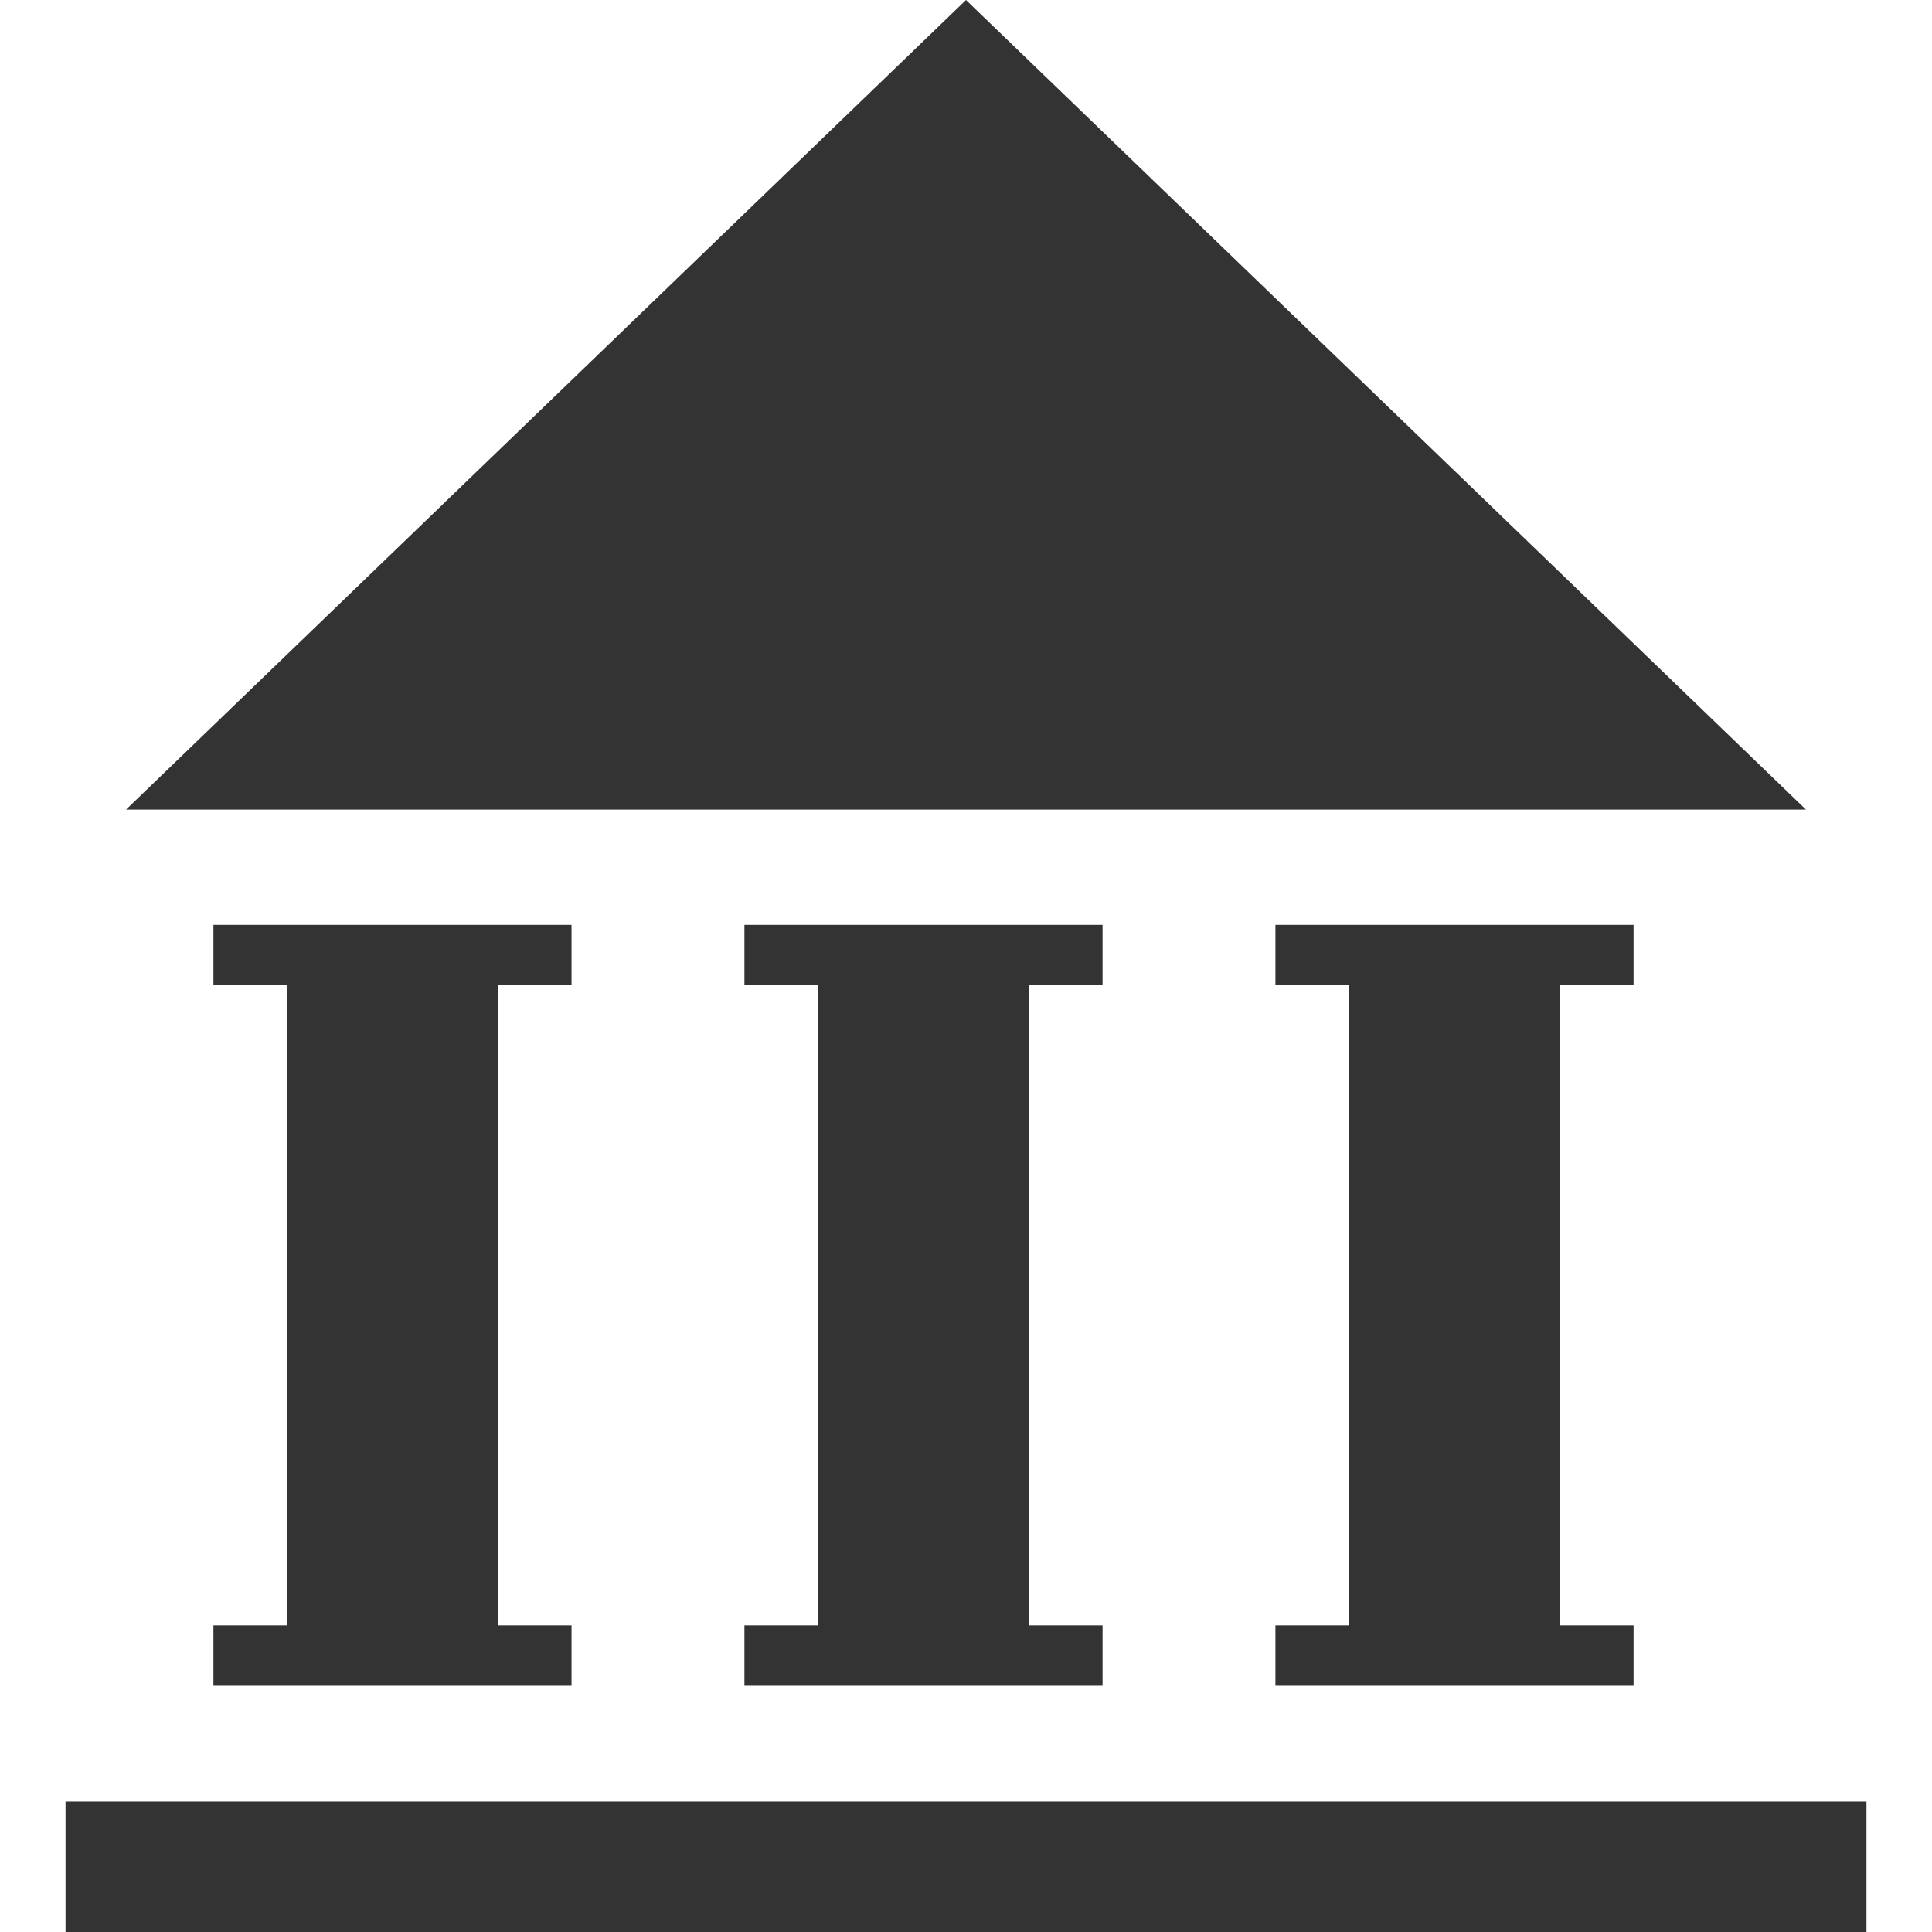 <?xml version="1.0" encoding="utf-8"?>
<!-- Generator: Adobe Illustrator 16.0.0, SVG Export Plug-In . SVG Version: 6.00 Build 0)  -->
<!DOCTYPE svg PUBLIC "-//W3C//DTD SVG 1.1//EN" "http://www.w3.org/Graphics/SVG/1.1/DTD/svg11.dtd">
<svg version="1.1" id="Layer_1" xmlns="http://www.w3.org/2000/svg" xmlns:xlink="http://www.w3.org/1999/xlink" x="0px" y="0px"
	 width="512px" height="512px" viewBox="224 224 512 512" enable-background="new 224 224 512 512" xml:space="preserve">
<path fill="#333333" d="M355.976,485.104v169.664h19.488v16H280.56v-16h19.416V485.104H280.56v-16h94.904v16H355.976z
	 M516.191,485.104v-16H421.28v16h19.439v169.664H421.28v16h94.912v-16h-19.473V485.104H516.191z M656.912,485.104v-16H562v16h19.48
	v169.664H562v16h94.912v-16H637.48V485.104H656.912z M241.368,701.488V736h477.265v-34.512H241.368z M480,224l-222.6,214.552h445.2
	L480,224z"/>
</svg>
